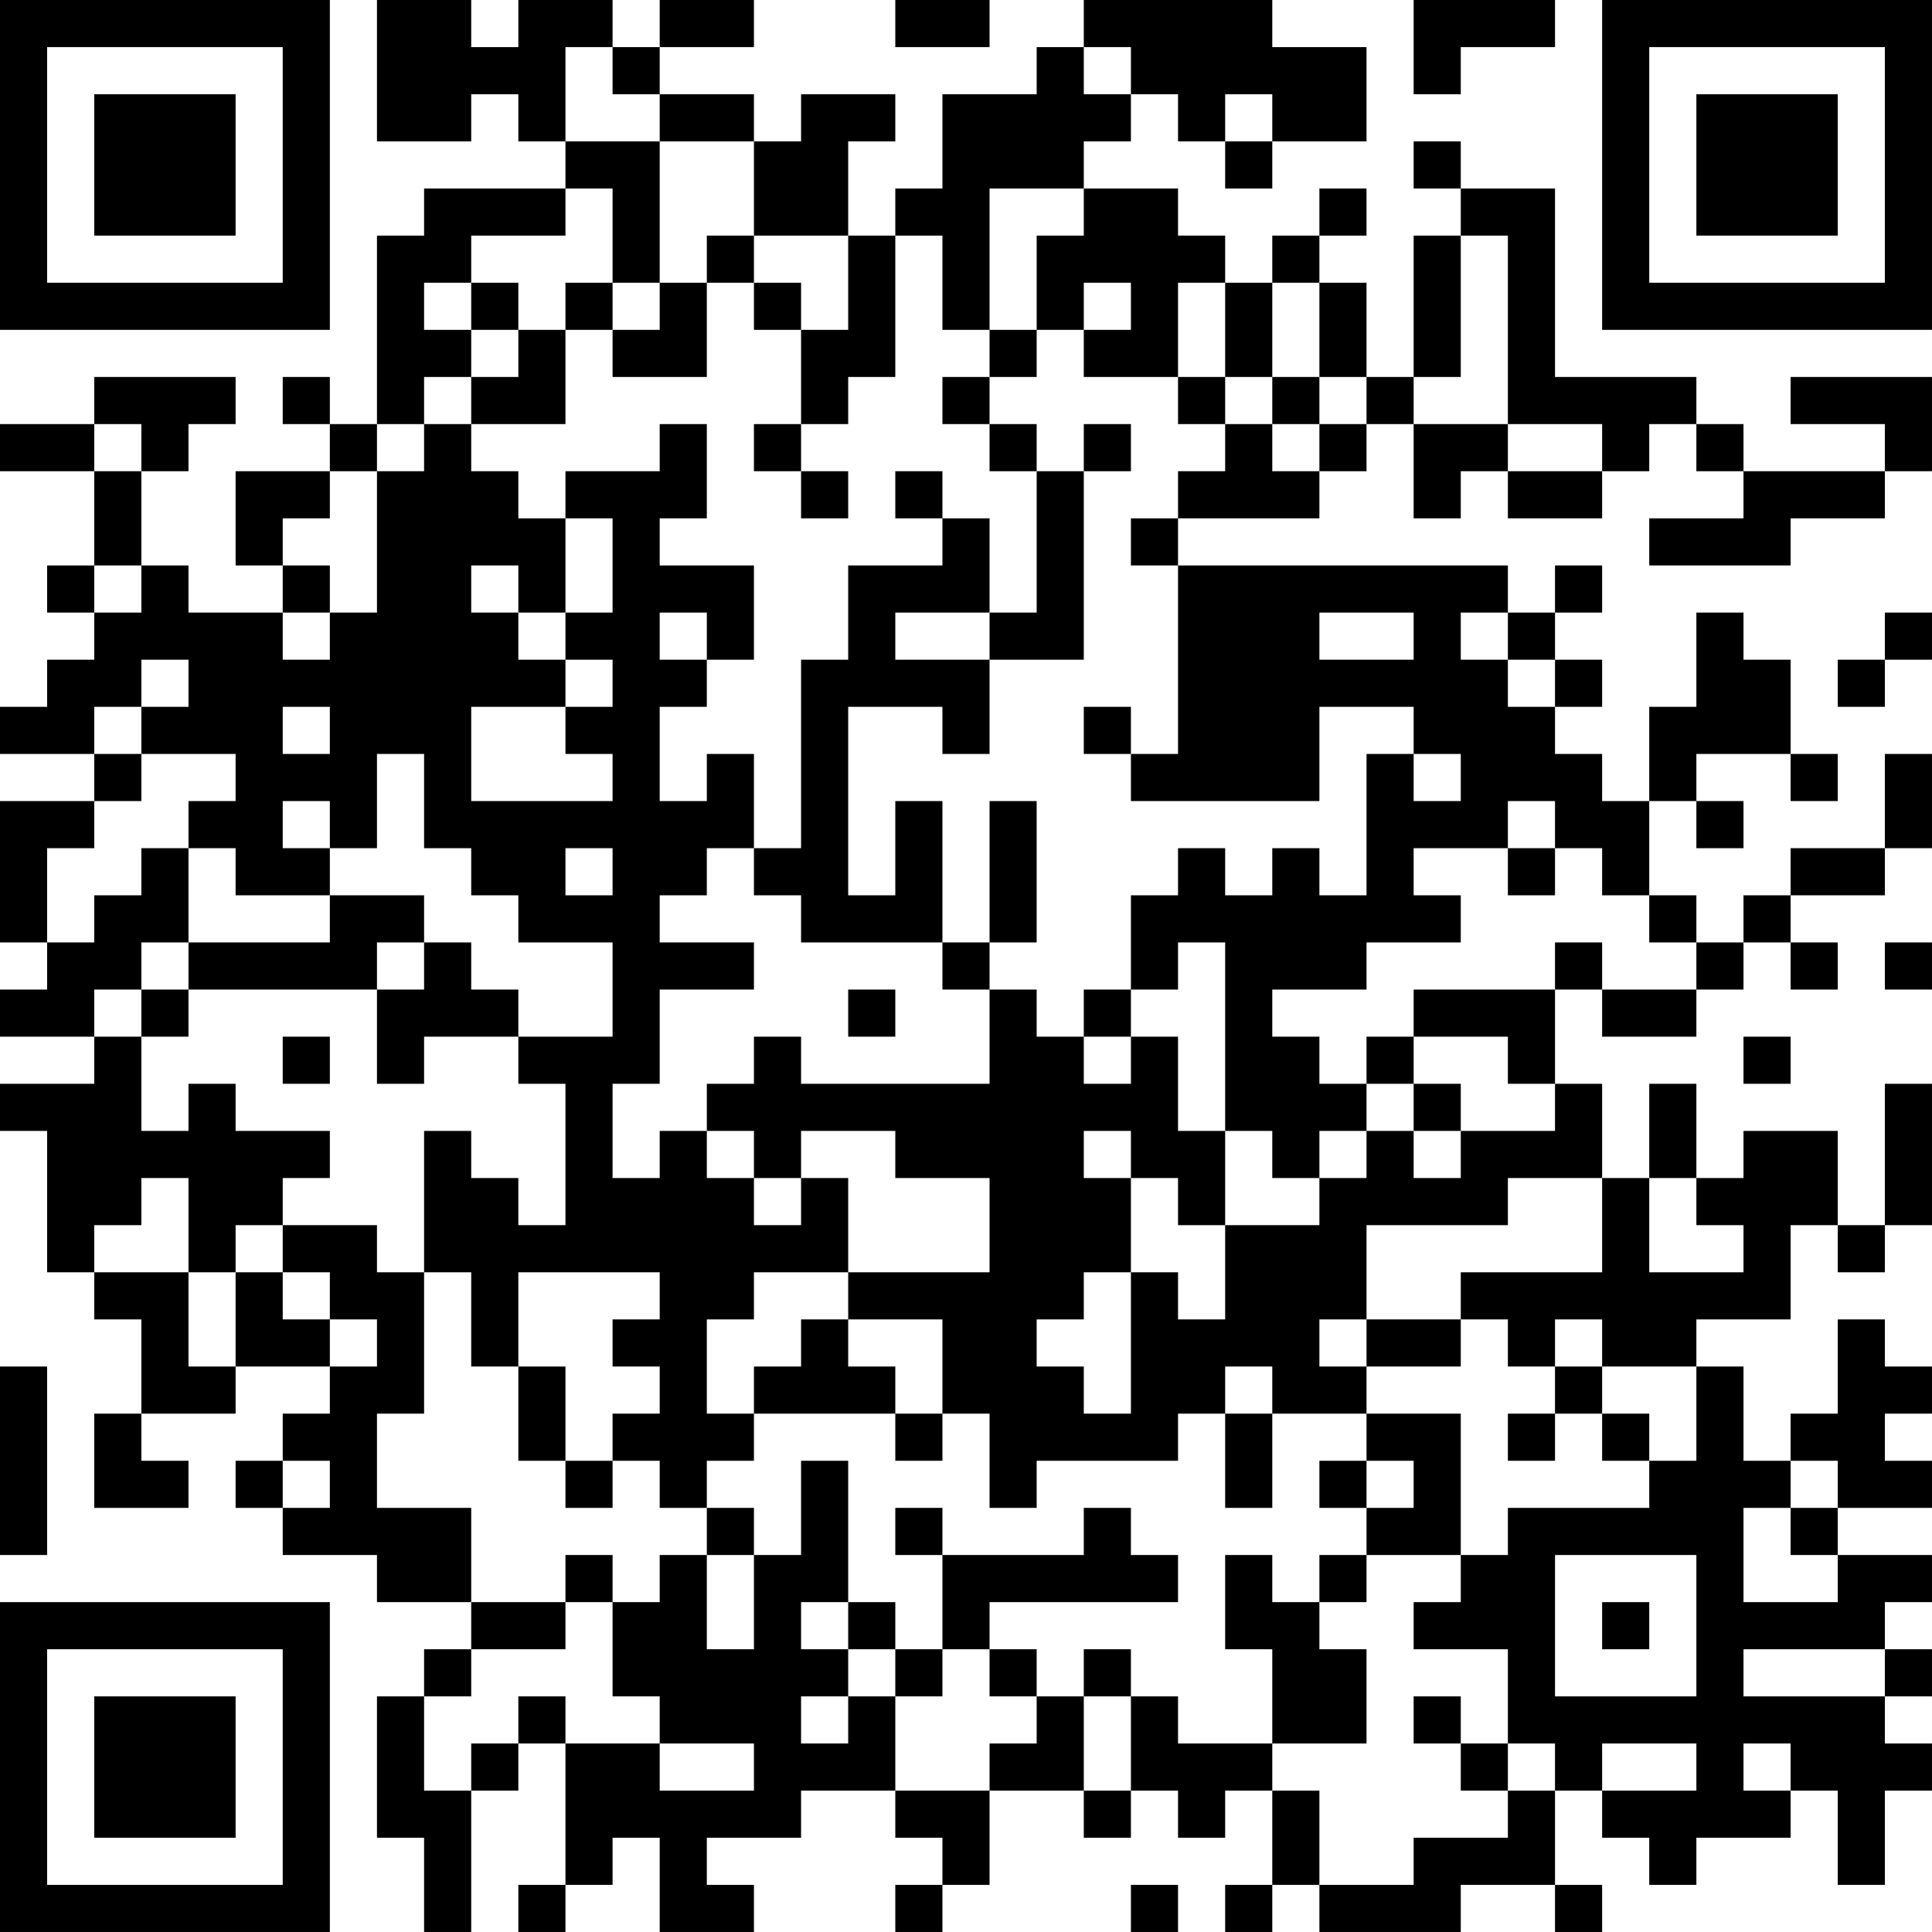<?xml version="1.0" encoding="UTF-8"?>
<svg xmlns="http://www.w3.org/2000/svg" version="1.1" width="200" height="200" viewBox="0 0 200 200"><rect x="0" y="0" width="200" height="200" fill="#ffffff"/><g transform="scale(4.878)"><g transform="translate(0,0)"><path fill-rule="evenodd" d="M8 0L8 3L10 3L10 2L11 2L11 3L12 3L12 4L9 4L9 5L8 5L8 9L7 9L7 8L6 8L6 9L7 9L7 10L5 10L5 12L6 12L6 13L4 13L4 12L3 12L3 10L4 10L4 9L5 9L5 8L2 8L2 9L0 9L0 10L2 10L2 12L1 12L1 13L2 13L2 14L1 14L1 15L0 15L0 16L2 16L2 17L0 17L0 20L1 20L1 21L0 21L0 22L2 22L2 23L0 23L0 24L1 24L1 27L2 27L2 28L3 28L3 30L2 30L2 32L4 32L4 31L3 31L3 30L5 30L5 29L7 29L7 30L6 30L6 31L5 31L5 32L6 32L6 33L8 33L8 34L10 34L10 35L9 35L9 36L8 36L8 39L9 39L9 41L10 41L10 38L11 38L11 37L12 37L12 40L11 40L11 41L12 41L12 40L13 40L13 39L14 39L14 41L16 41L16 40L15 40L15 39L17 39L17 38L19 38L19 39L20 39L20 40L19 40L19 41L20 41L20 40L21 40L21 38L23 38L23 39L24 39L24 38L25 38L25 39L26 39L26 38L27 38L27 40L26 40L26 41L27 41L27 40L28 40L28 41L31 41L31 40L33 40L33 41L34 41L34 40L33 40L33 38L34 38L34 39L35 39L35 40L36 40L36 39L38 39L38 38L39 38L39 40L40 40L40 38L41 38L41 37L40 37L40 36L41 36L41 35L40 35L40 34L41 34L41 33L39 33L39 32L41 32L41 31L40 31L40 30L41 30L41 29L40 29L40 28L39 28L39 30L38 30L38 31L37 31L37 29L36 29L36 28L38 28L38 26L39 26L39 27L40 27L40 26L41 26L41 23L40 23L40 26L39 26L39 24L37 24L37 25L36 25L36 23L35 23L35 25L34 25L34 23L33 23L33 21L34 21L34 22L36 22L36 21L37 21L37 20L38 20L38 21L39 21L39 20L38 20L38 19L40 19L40 18L41 18L41 16L40 16L40 18L38 18L38 19L37 19L37 20L36 20L36 19L35 19L35 17L36 17L36 18L37 18L37 17L36 17L36 16L38 16L38 17L39 17L39 16L38 16L38 14L37 14L37 13L36 13L36 15L35 15L35 17L34 17L34 16L33 16L33 15L34 15L34 14L33 14L33 13L34 13L34 12L33 12L33 13L32 13L32 12L25 12L25 11L28 11L28 10L29 10L29 9L30 9L30 11L31 11L31 10L32 10L32 11L34 11L34 10L35 10L35 9L36 9L36 10L37 10L37 11L35 11L35 12L38 12L38 11L40 11L40 10L41 10L41 8L38 8L38 9L40 9L40 10L37 10L37 9L36 9L36 8L33 8L33 4L31 4L31 3L30 3L30 4L31 4L31 5L30 5L30 8L29 8L29 6L28 6L28 5L29 5L29 4L28 4L28 5L27 5L27 6L26 6L26 5L25 5L25 4L23 4L23 3L24 3L24 2L25 2L25 3L26 3L26 4L27 4L27 3L29 3L29 1L27 1L27 0L23 0L23 1L22 1L22 2L20 2L20 4L19 4L19 5L18 5L18 3L19 3L19 2L17 2L17 3L16 3L16 2L14 2L14 1L16 1L16 0L14 0L14 1L13 1L13 0L11 0L11 1L10 1L10 0ZM19 0L19 1L21 1L21 0ZM30 0L30 2L31 2L31 1L33 1L33 0ZM12 1L12 3L14 3L14 6L13 6L13 4L12 4L12 5L10 5L10 6L9 6L9 7L10 7L10 8L9 8L9 9L8 9L8 10L7 10L7 11L6 11L6 12L7 12L7 13L6 13L6 14L7 14L7 13L8 13L8 10L9 10L9 9L10 9L10 10L11 10L11 11L12 11L12 13L11 13L11 12L10 12L10 13L11 13L11 14L12 14L12 15L10 15L10 17L13 17L13 16L12 16L12 15L13 15L13 14L12 14L12 13L13 13L13 11L12 11L12 10L14 10L14 9L15 9L15 11L14 11L14 12L16 12L16 14L15 14L15 13L14 13L14 14L15 14L15 15L14 15L14 17L15 17L15 16L16 16L16 18L15 18L15 19L14 19L14 20L16 20L16 21L14 21L14 23L13 23L13 25L14 25L14 24L15 24L15 25L16 25L16 26L17 26L17 25L18 25L18 27L16 27L16 28L15 28L15 30L16 30L16 31L15 31L15 32L14 32L14 31L13 31L13 30L14 30L14 29L13 29L13 28L14 28L14 27L11 27L11 29L10 29L10 27L9 27L9 24L10 24L10 25L11 25L11 26L12 26L12 23L11 23L11 22L13 22L13 20L11 20L11 19L10 19L10 18L9 18L9 16L8 16L8 18L7 18L7 17L6 17L6 18L7 18L7 19L5 19L5 18L4 18L4 17L5 17L5 16L3 16L3 15L4 15L4 14L3 14L3 15L2 15L2 16L3 16L3 17L2 17L2 18L1 18L1 20L2 20L2 19L3 19L3 18L4 18L4 20L3 20L3 21L2 21L2 22L3 22L3 24L4 24L4 23L5 23L5 24L7 24L7 25L6 25L6 26L5 26L5 27L4 27L4 25L3 25L3 26L2 26L2 27L4 27L4 29L5 29L5 27L6 27L6 28L7 28L7 29L8 29L8 28L7 28L7 27L6 27L6 26L8 26L8 27L9 27L9 30L8 30L8 32L10 32L10 34L12 34L12 35L10 35L10 36L9 36L9 38L10 38L10 37L11 37L11 36L12 36L12 37L14 37L14 38L16 38L16 37L14 37L14 36L13 36L13 34L14 34L14 33L15 33L15 35L16 35L16 33L17 33L17 31L18 31L18 34L17 34L17 35L18 35L18 36L17 36L17 37L18 37L18 36L19 36L19 38L21 38L21 37L22 37L22 36L23 36L23 38L24 38L24 36L25 36L25 37L27 37L27 38L28 38L28 40L30 40L30 39L32 39L32 38L33 38L33 37L32 37L32 35L30 35L30 34L31 34L31 33L32 33L32 32L35 32L35 31L36 31L36 29L34 29L34 28L33 28L33 29L32 29L32 28L31 28L31 27L34 27L34 25L32 25L32 26L29 26L29 28L28 28L28 29L29 29L29 30L27 30L27 29L26 29L26 30L25 30L25 31L22 31L22 32L21 32L21 30L20 30L20 28L18 28L18 27L21 27L21 25L19 25L19 24L17 24L17 25L16 25L16 24L15 24L15 23L16 23L16 22L17 22L17 23L21 23L21 21L22 21L22 22L23 22L23 23L24 23L24 22L25 22L25 24L26 24L26 26L25 26L25 25L24 25L24 24L23 24L23 25L24 25L24 27L23 27L23 28L22 28L22 29L23 29L23 30L24 30L24 27L25 27L25 28L26 28L26 26L28 26L28 25L29 25L29 24L30 24L30 25L31 25L31 24L33 24L33 23L32 23L32 22L30 22L30 21L33 21L33 20L34 20L34 21L36 21L36 20L35 20L35 19L34 19L34 18L33 18L33 17L32 17L32 18L30 18L30 19L31 19L31 20L29 20L29 21L27 21L27 22L28 22L28 23L29 23L29 24L28 24L28 25L27 25L27 24L26 24L26 20L25 20L25 21L24 21L24 19L25 19L25 18L26 18L26 19L27 19L27 18L28 18L28 19L29 19L29 16L30 16L30 17L31 17L31 16L30 16L30 15L28 15L28 17L24 17L24 16L25 16L25 12L24 12L24 11L25 11L25 10L26 10L26 9L27 9L27 10L28 10L28 9L29 9L29 8L28 8L28 6L27 6L27 8L26 8L26 6L25 6L25 8L23 8L23 7L24 7L24 6L23 6L23 7L22 7L22 5L23 5L23 4L21 4L21 7L20 7L20 5L19 5L19 8L18 8L18 9L17 9L17 7L18 7L18 5L16 5L16 3L14 3L14 2L13 2L13 1ZM23 1L23 2L24 2L24 1ZM26 2L26 3L27 3L27 2ZM15 5L15 6L14 6L14 7L13 7L13 6L12 6L12 7L11 7L11 6L10 6L10 7L11 7L11 8L10 8L10 9L12 9L12 7L13 7L13 8L15 8L15 6L16 6L16 7L17 7L17 6L16 6L16 5ZM31 5L31 8L30 8L30 9L32 9L32 10L34 10L34 9L32 9L32 5ZM21 7L21 8L20 8L20 9L21 9L21 10L22 10L22 13L21 13L21 11L20 11L20 10L19 10L19 11L20 11L20 12L18 12L18 14L17 14L17 18L16 18L16 19L17 19L17 20L20 20L20 21L21 21L21 20L22 20L22 17L21 17L21 20L20 20L20 17L19 17L19 19L18 19L18 15L20 15L20 16L21 16L21 14L23 14L23 10L24 10L24 9L23 9L23 10L22 10L22 9L21 9L21 8L22 8L22 7ZM25 8L25 9L26 9L26 8ZM27 8L27 9L28 9L28 8ZM2 9L2 10L3 10L3 9ZM16 9L16 10L17 10L17 11L18 11L18 10L17 10L17 9ZM2 12L2 13L3 13L3 12ZM19 13L19 14L21 14L21 13ZM28 13L28 14L30 14L30 13ZM31 13L31 14L32 14L32 15L33 15L33 14L32 14L32 13ZM40 13L40 14L39 14L39 15L40 15L40 14L41 14L41 13ZM6 15L6 16L7 16L7 15ZM23 15L23 16L24 16L24 15ZM12 18L12 19L13 19L13 18ZM32 18L32 19L33 19L33 18ZM7 19L7 20L4 20L4 21L3 21L3 22L4 22L4 21L8 21L8 23L9 23L9 22L11 22L11 21L10 21L10 20L9 20L9 19ZM8 20L8 21L9 21L9 20ZM40 20L40 21L41 21L41 20ZM18 21L18 22L19 22L19 21ZM23 21L23 22L24 22L24 21ZM6 22L6 23L7 23L7 22ZM29 22L29 23L30 23L30 24L31 24L31 23L30 23L30 22ZM37 22L37 23L38 23L38 22ZM35 25L35 27L37 27L37 26L36 26L36 25ZM17 28L17 29L16 29L16 30L19 30L19 31L20 31L20 30L19 30L19 29L18 29L18 28ZM29 28L29 29L31 29L31 28ZM0 29L0 33L1 33L1 29ZM11 29L11 31L12 31L12 32L13 32L13 31L12 31L12 29ZM33 29L33 30L32 30L32 31L33 31L33 30L34 30L34 31L35 31L35 30L34 30L34 29ZM26 30L26 32L27 32L27 30ZM29 30L29 31L28 31L28 32L29 32L29 33L28 33L28 34L27 34L27 33L26 33L26 35L27 35L27 37L29 37L29 35L28 35L28 34L29 34L29 33L31 33L31 30ZM6 31L6 32L7 32L7 31ZM29 31L29 32L30 32L30 31ZM38 31L38 32L37 32L37 34L39 34L39 33L38 33L38 32L39 32L39 31ZM15 32L15 33L16 33L16 32ZM19 32L19 33L20 33L20 35L19 35L19 34L18 34L18 35L19 35L19 36L20 36L20 35L21 35L21 36L22 36L22 35L21 35L21 34L25 34L25 33L24 33L24 32L23 32L23 33L20 33L20 32ZM12 33L12 34L13 34L13 33ZM33 33L33 36L36 36L36 33ZM34 34L34 35L35 35L35 34ZM23 35L23 36L24 36L24 35ZM37 35L37 36L40 36L40 35ZM30 36L30 37L31 37L31 38L32 38L32 37L31 37L31 36ZM34 37L34 38L36 38L36 37ZM37 37L37 38L38 38L38 37ZM24 40L24 41L25 41L25 40ZM0 0L0 7L7 7L7 0ZM1 1L1 6L6 6L6 1ZM2 2L2 5L5 5L5 2ZM34 0L34 7L41 7L41 0ZM35 1L35 6L40 6L40 1ZM36 2L36 5L39 5L39 2ZM0 34L0 41L7 41L7 34ZM1 35L1 40L6 40L6 35ZM2 36L2 39L5 39L5 36Z" fill="#000000"/></g></g></svg>
